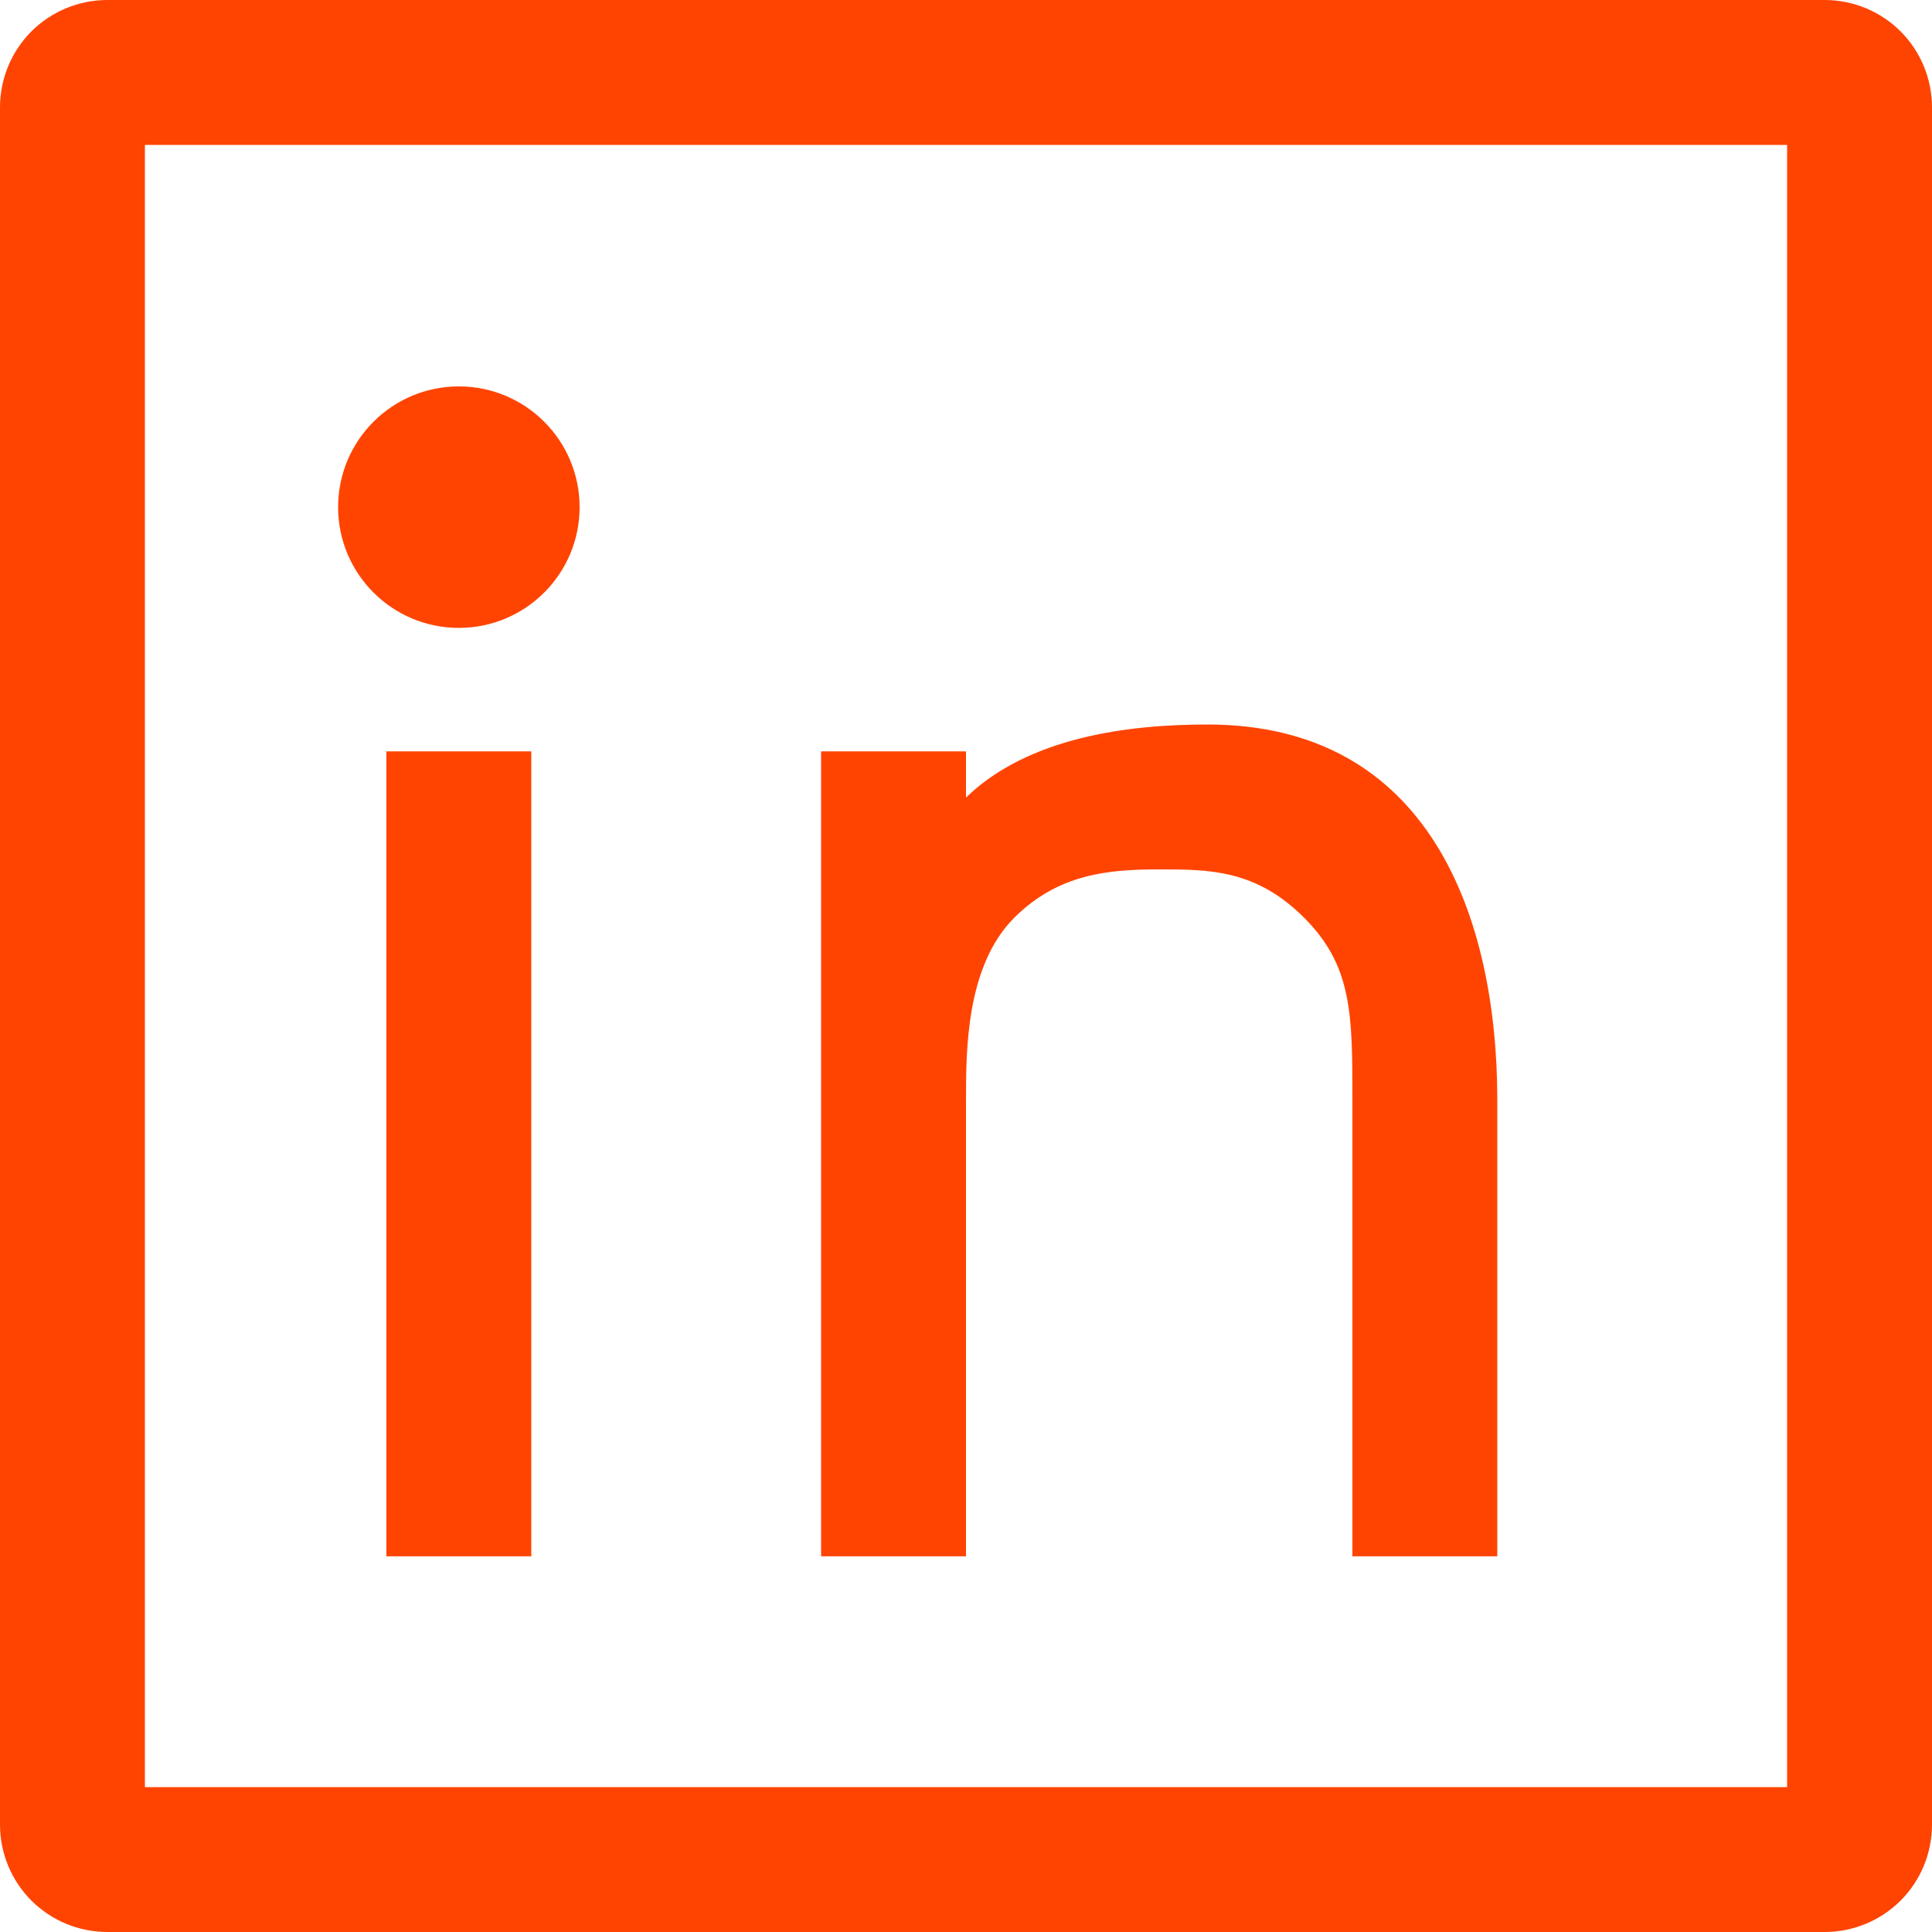 <svg xmlns="http://www.w3.org/2000/svg" width="20" height="20" viewBox="0 0 20 20" fill="none">
  <g clip-path="url(#clip0_16250_18599)">
    <path d="M1.111 0H18.889C19.184 0 19.466 0.117 19.675 0.325C19.883 0.534 20 0.816 20 1.111V18.889C20 19.184 19.883 19.466 19.675 19.675C19.466 19.883 19.184 20 18.889 20H1.111C0.816 20 0.534 19.883 0.325 19.675C0.117 19.466 0 19.184 0 18.889V1.111C0 0.816 0.117 0.534 0.325 0.325C0.534 0.117 0.816 0 1.111 0ZM1.5 1.5V18.5H18.5V1.5H1.5ZM4 7.778H5.5V16.111H4V7.778ZM10 8.256C10.649 7.628 11.684 7.5 12.5 7.5C14.801 7.5 15.5 9.5 15.5 11.389V16.111H14V11.389C14 10.5 14 10 13.5 9.5C13 9 12.516 9 12 9C11.484 9 10.959 9.042 10.5 9.5C10 10 10 10.873 10 11.389V16.111H8.5V7.778H10V8.256Z" fill="#FF4401"/>
    <circle cx="4.75" cy="5.25" r="1.25" fill="#FF4401"/>
  </g>
  <defs>
    <clipPath id="clip0_16250_18599">
      <rect width="20" height="20" fill="white"/>
    </clipPath>
  </defs>
</svg>